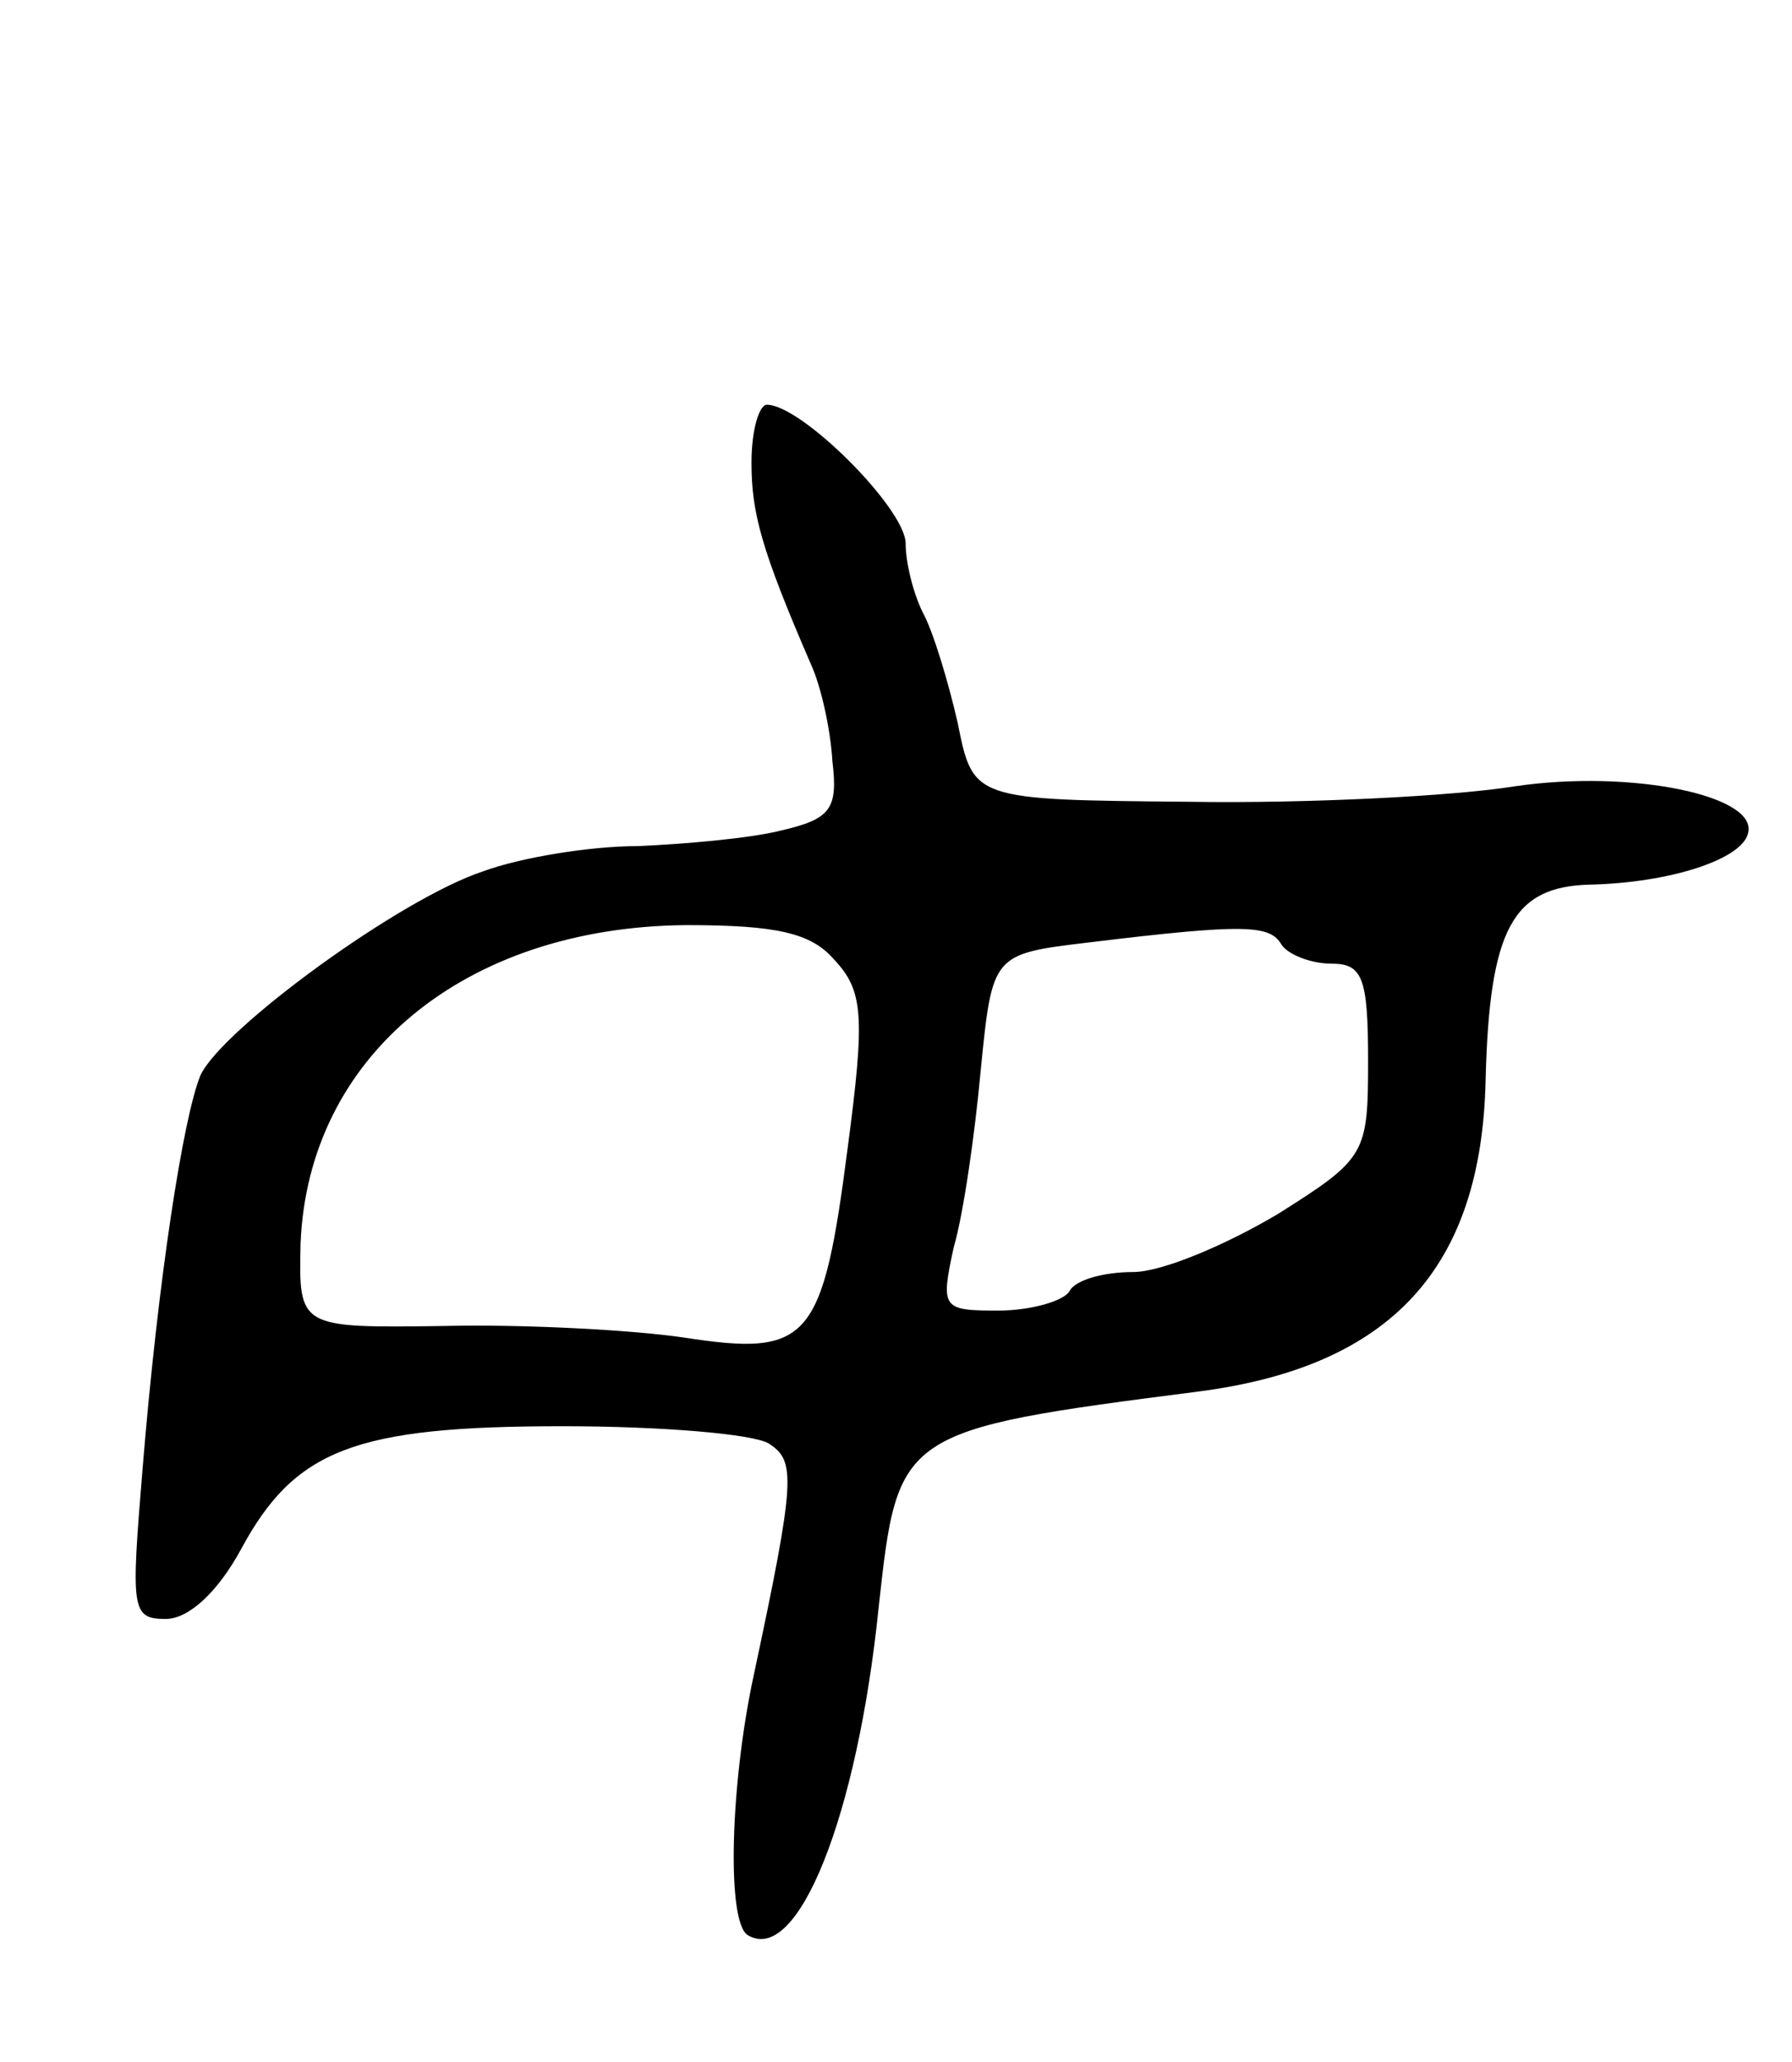 <svg version="1.0" xmlns="http://www.w3.org/2000/svg"
 width="93pt" height="107pt" viewBox="0 0 93 107"
 preserveAspectRatio="xMidYMid meet">
<g transform="translate(0,107) scale(0.1,-0.1)"
fill="#000000" stroke="none">
<path d="M390 830 c0 -26 5 -45 31 -105 5 -11 10 -33 11 -50 3 -25 -1 -30 -27
-36 -16 -4 -50 -7 -74 -8 -25 0 -61 -6 -80 -13 -43 -14 -136 -82 -147 -106 -9
-22 -22 -106 -30 -204 -6 -73 -6 -78 12 -78 12 0 27 14 39 36 28 52 59 64 167
64 51 0 99 -4 107 -9 14 -9 14 -18 -8 -121 -12 -56 -14 -127 -3 -134 26 -16
57 62 68 170 10 91 10 92 166 112 100 13 147 64 149 162 2 78 14 100 54 101
42 1 78 13 82 26 7 20 -60 34 -121 25 -31 -5 -107 -9 -169 -8 -112 1 -112 1
-120 41 -5 22 -13 48 -18 57 -5 10 -9 26 -9 36 0 18 -54 72 -72 72 -4 0 -8
-13 -8 -30z m43 -258 c15 -16 16 -29 7 -97 -13 -101 -20 -109 -85 -99 -27 4
-84 7 -125 6 -75 -1 -75 -1 -74 43 4 97 85 164 200 165 47 0 65 -4 77 -18z
m232 8 c3 -5 15 -10 26 -10 16 0 19 -7 19 -50 0 -49 -1 -51 -47 -80 -27 -16
-60 -30 -75 -30 -15 0 -30 -4 -33 -10 -3 -5 -20 -10 -37 -10 -29 0 -30 1 -23
33 5 17 11 59 14 92 6 60 6 60 56 66 82 10 94 9 100 -1z"/>
</g>
</svg>
